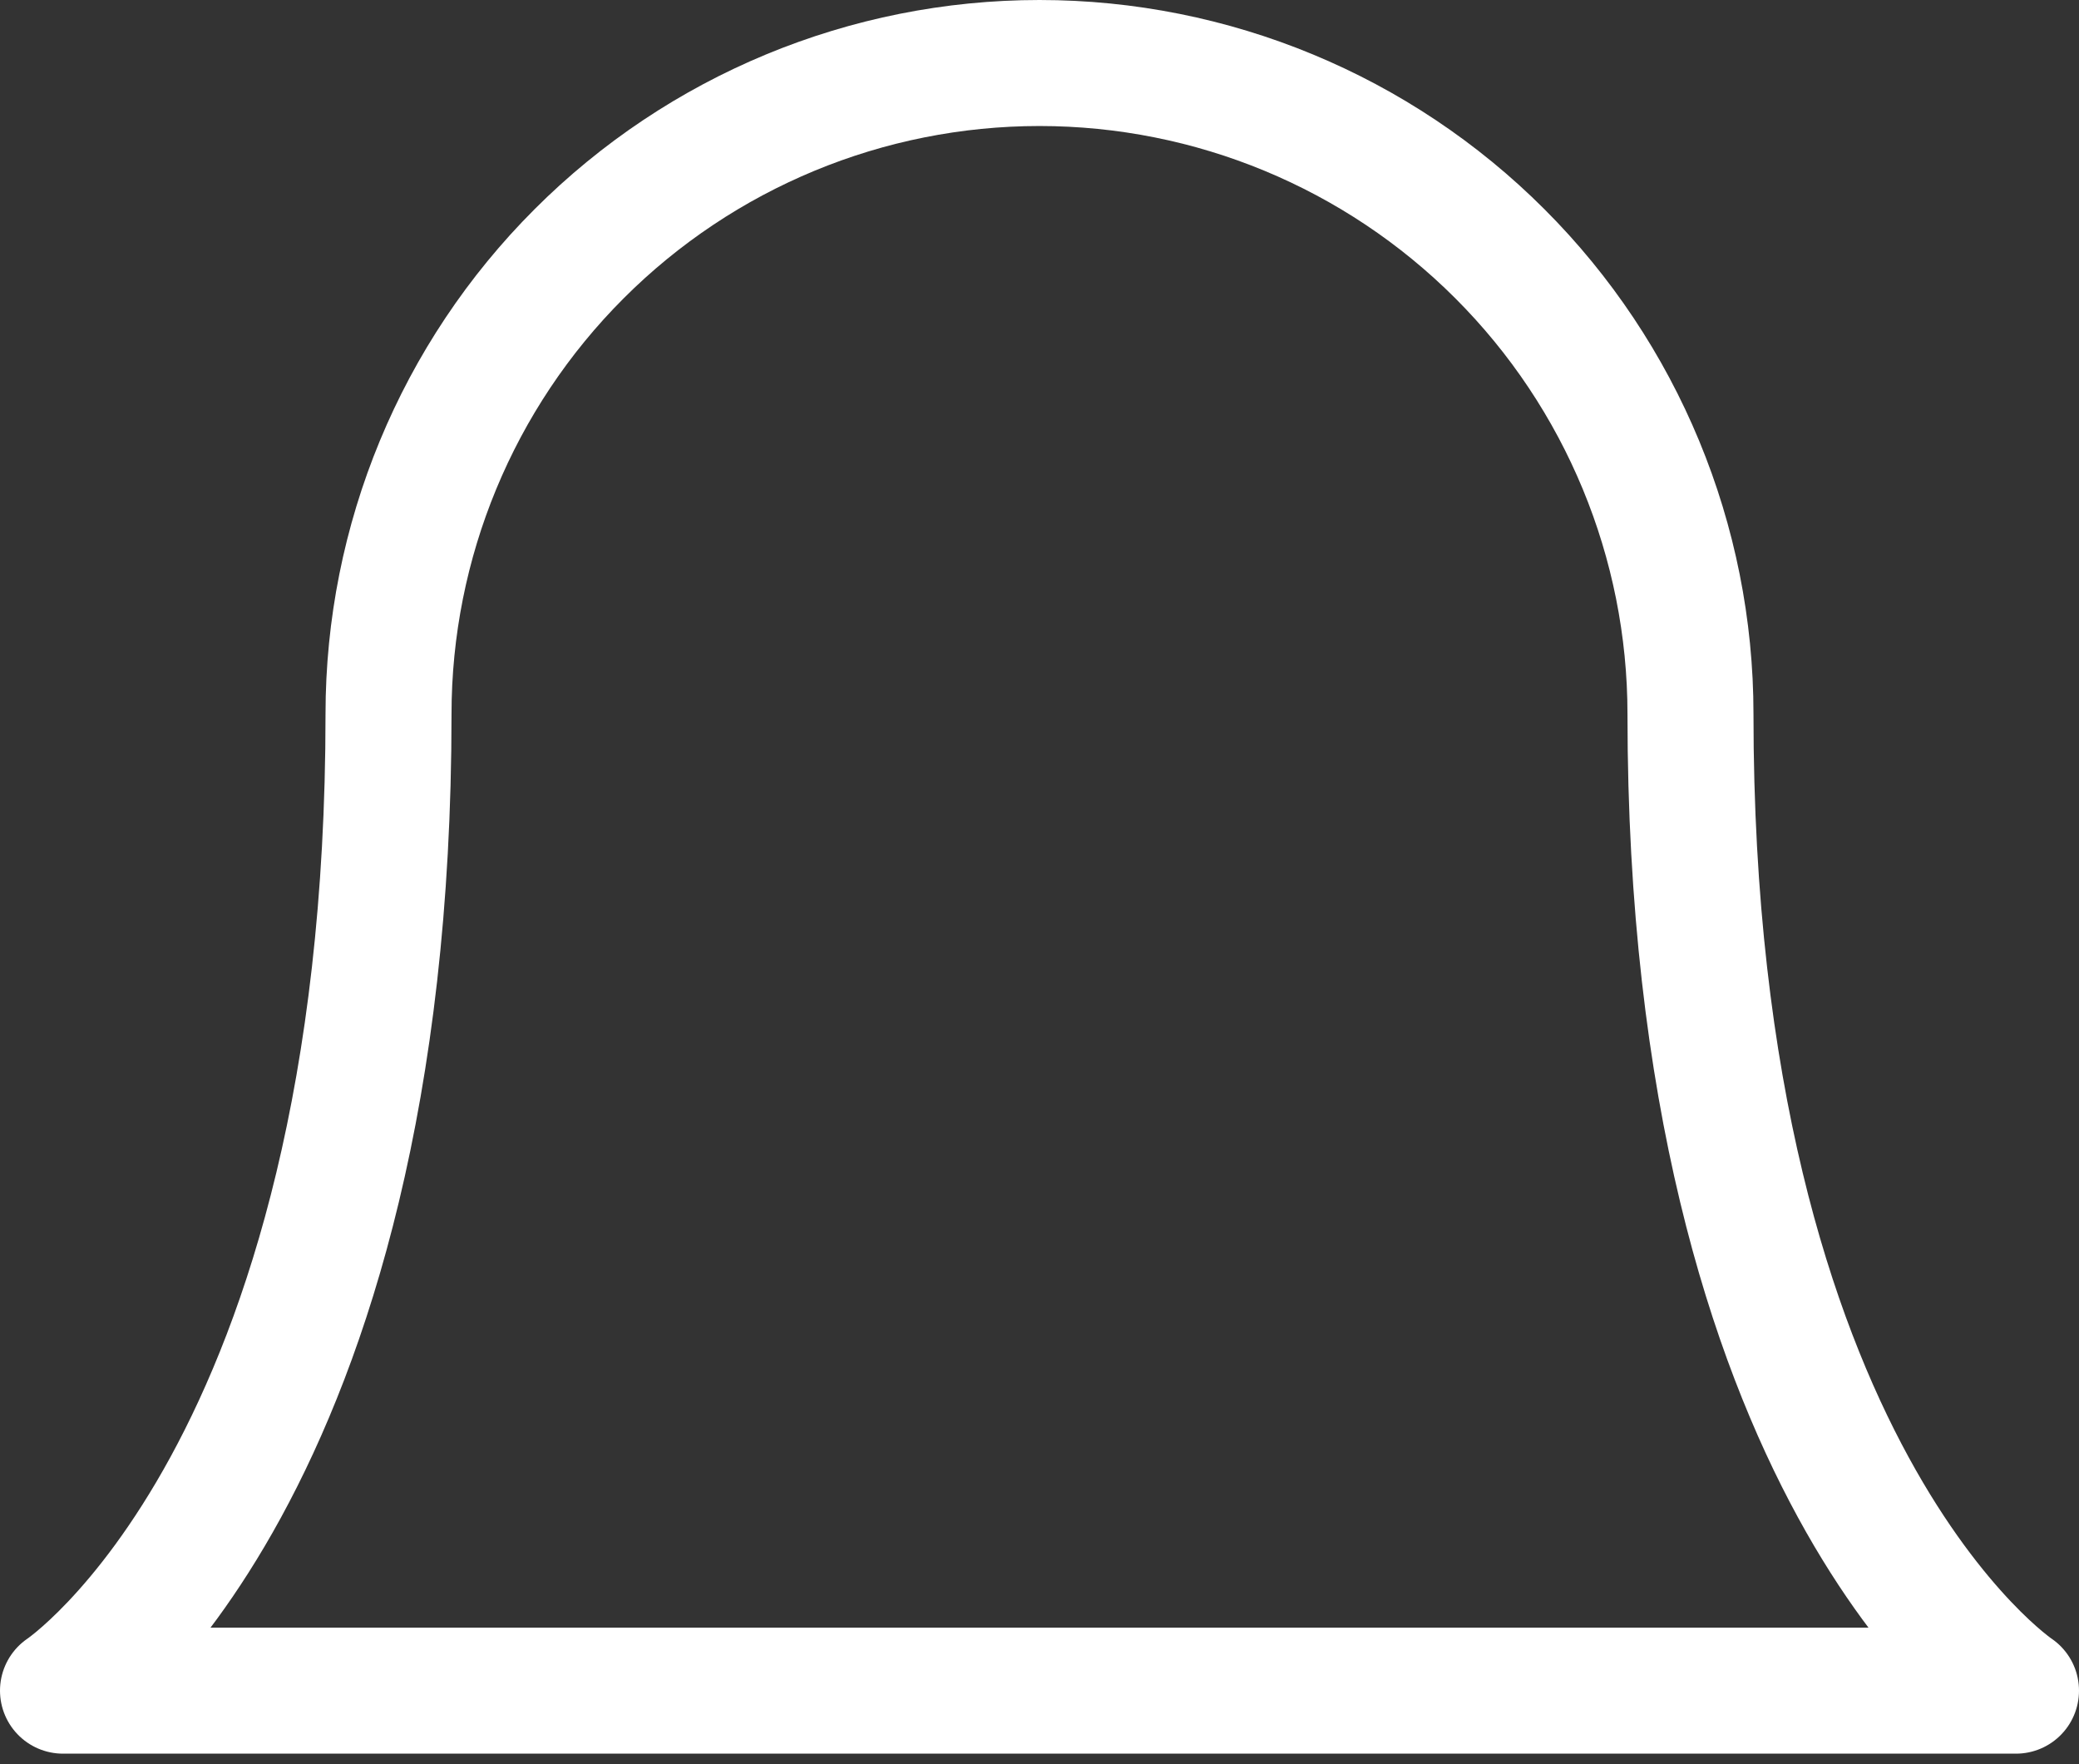<svg width="33" height="28" viewBox="0 0 33 28" fill="none" xmlns="http://www.w3.org/2000/svg">
<rect x="0" y="0" width="33" height="28" fill="#333333" stroke="none"/>
<path d="M26.833 11.333C26.833 8.593 25.745 5.964 23.807 4.027C21.869 2.089 19.241 1 16.5 1C13.759 1 11.131 2.089 9.193 4.027C7.255 5.964 6.167 8.593 6.167 11.333C6.167 23.389 1 26.833 1 26.833H32C32 26.833 26.833 23.389 26.833 11.333Z" stroke="white" stroke-width="2" stroke-linecap="round" stroke-linejoin="round"/>
</svg>
